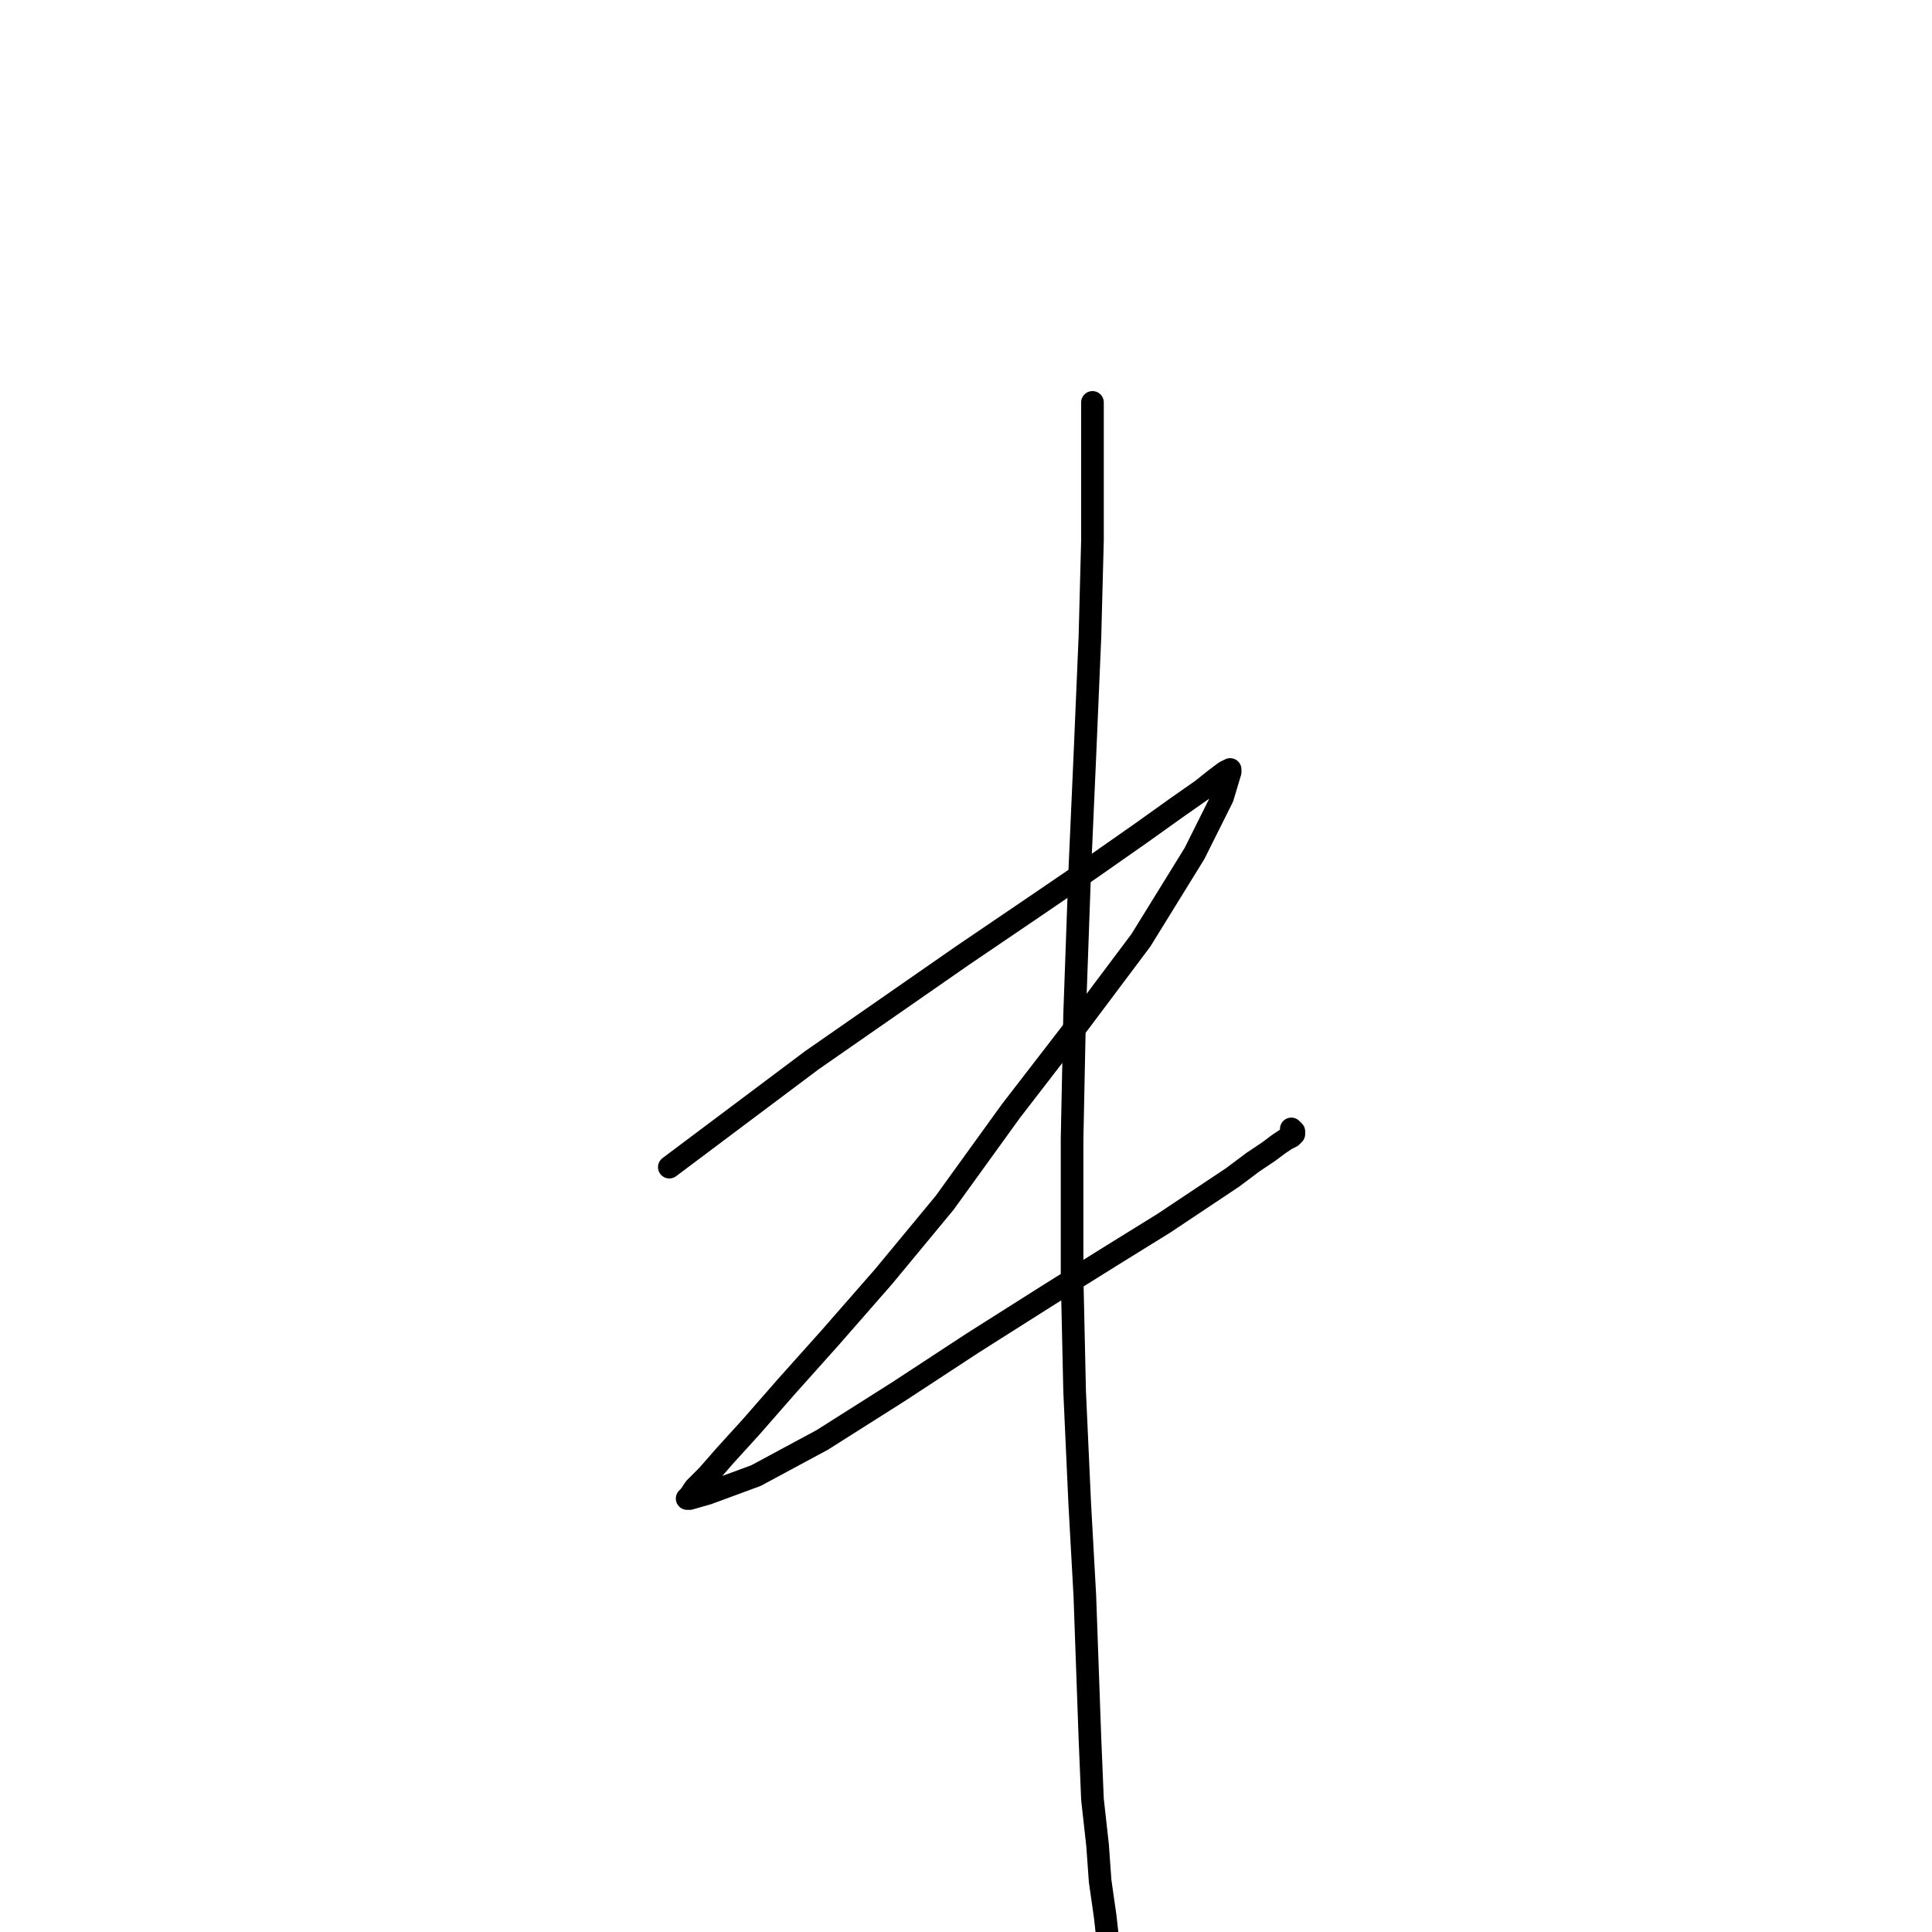 <?xml version="1.0" standalone="no"?>
    <svg width="256" height="256" xmlns="http://www.w3.org/2000/svg" version="1.1">
    <polyline stroke="black" stroke-width="3" stroke-linecap="round" fill="transparent" stroke-linejoin="round" points="88.687 154.653 98.145 147.56 107.602 140.467 127.532 126.618 136.989 120.2 144.421 115.133 151.176 110.404 155.905 107.026 159.283 104.662 160.972 103.311 162.323 102.297 162.999 101.959 162.999 102.297 161.985 105.675 158.27 113.106 151.176 124.591 143.07 135.4 133.949 147.222 125.167 159.382 117.06 169.178 109.967 177.285 104.225 183.703 99.496 189.107 96.118 192.823 93.753 195.525 92.065 197.214 91.389 198.227 91.051 198.565 91.389 198.565 93.753 197.889 100.171 195.525 108.954 190.796 119.087 184.378 128.883 177.96 139.016 171.543 147.123 166.476 154.216 162.085 159.283 158.707 163.336 156.005 166.039 153.978 168.065 152.627 169.417 151.613 170.43 150.938 171.105 150.6 171.443 150.262 171.443 149.924 171.105 149.587 171.105 149.587 " />
        <polyline stroke="black" stroke-width="3" stroke-linecap="round" fill="transparent" stroke-linejoin="round" points="144.758 53.319 144.758 62.439 144.758 71.559 144.421 84.395 143.745 100.271 143.07 115.471 142.394 134.387 142.056 150.938 142.056 169.178 142.394 184.378 143.07 199.241 143.745 211.401 144.421 230.317 144.758 238.423 145.434 244.503 145.772 249.232 146.447 253.961 147.123 260.041 147.123 260.041 " />
        </svg>